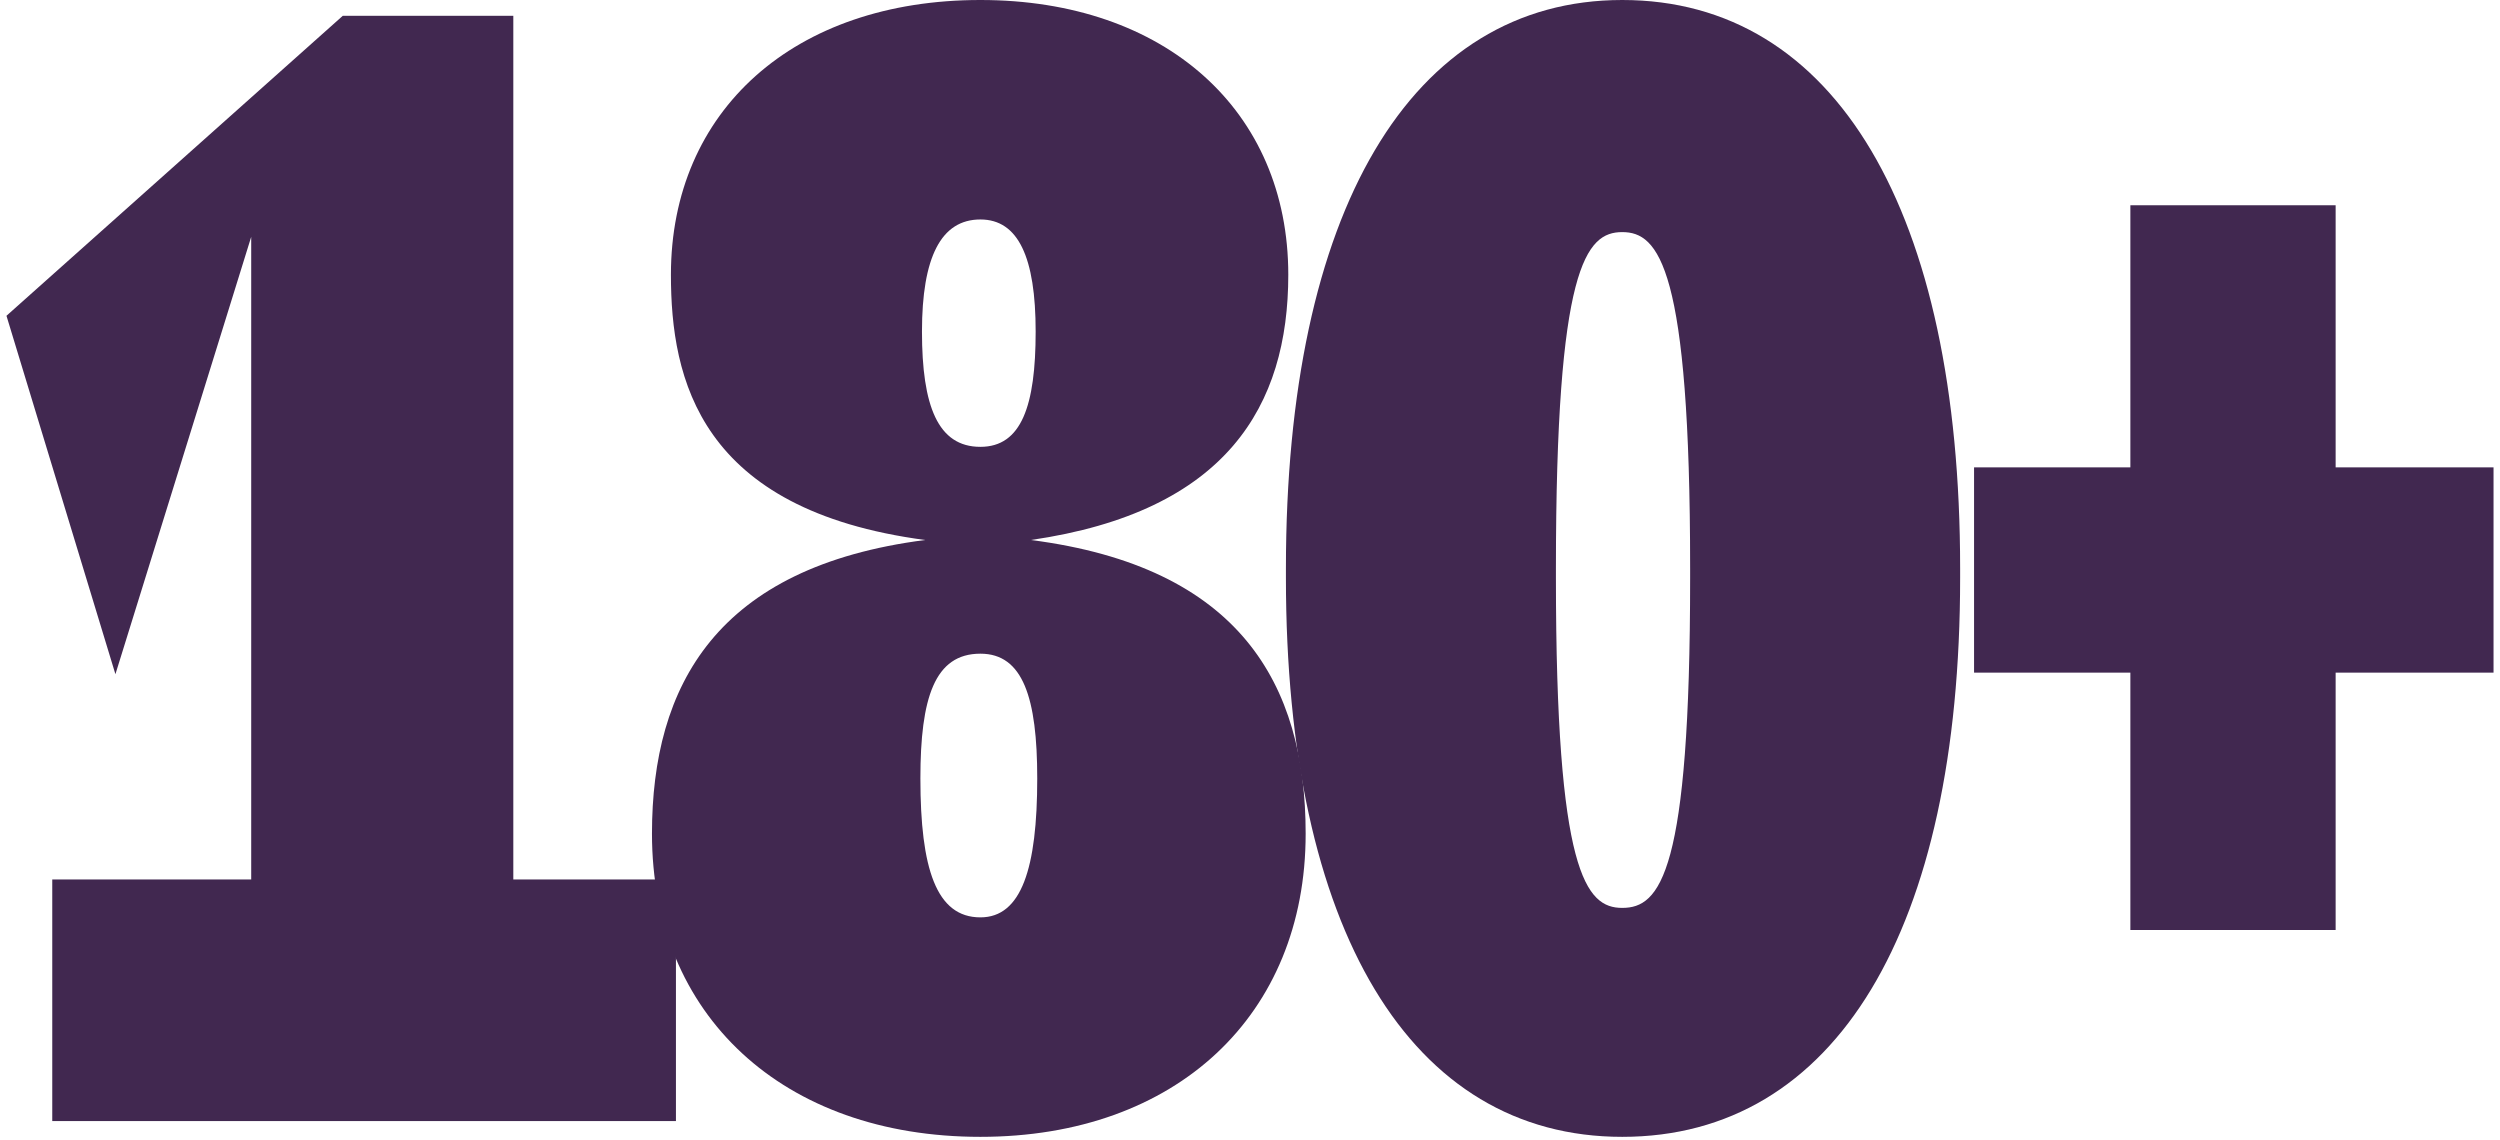 <svg width="114" height="52" viewBox="0 0 114 52" fill="none" xmlns="http://www.w3.org/2000/svg">
<path d="M23.407 0.72H15.631L0.295 14.4L5.263 30.744L11.455 10.8V40.104H2.383V51.12H30.823V40.104H23.407V0.72Z" fill="#412850"/>
<path d="M47.01 24.624C55.938 23.328 58.746 18.504 58.746 12.528C58.746 5.04 53.13 0 44.706 0C36.21 0 30.594 5.04 30.594 12.528C30.594 17.28 31.89 23.256 42.186 24.624C32.682 25.848 29.73 31.248 29.73 38.016C29.73 46.296 35.706 51.84 44.706 51.84C53.634 51.84 59.538 46.296 59.538 38.016C59.538 31.176 56.514 25.848 47.01 24.624ZM44.706 10.008C46.434 10.008 47.226 11.736 47.226 15.12C47.226 18.504 46.578 20.376 44.706 20.376C42.762 20.376 42.042 18.504 42.042 15.12C42.042 11.736 42.906 10.008 44.706 10.008ZM44.706 41.832C42.69 41.832 41.97 39.6 41.97 35.496C41.97 31.824 42.618 29.808 44.706 29.808C46.65 29.808 47.298 31.824 47.298 35.496C47.298 39.6 46.578 41.832 44.706 41.832Z" fill="#412850"/>
<path d="M73.974 51.84C83.694 51.84 89.382 42.408 89.382 26.352V25.92C89.382 9.648 83.694 0 73.974 0C64.326 0 58.638 9.648 58.638 25.92V26.352C58.638 42.408 64.326 51.84 73.974 51.84ZM73.974 41.4C72.318 41.4 70.95 39.816 70.95 26.352V25.92C70.95 12.168 72.318 10.584 73.974 10.584C75.63 10.584 77.07 12.168 77.07 25.92V26.352C77.07 39.816 75.702 41.4 73.974 41.4Z" fill="#412850"/>
<path d="M106.505 42.408V30.672H113.705V21.312H106.505V9.36H97.145V21.312H90.017V30.672H97.145V42.408H106.505Z" fill="#412850"/>
</svg>
